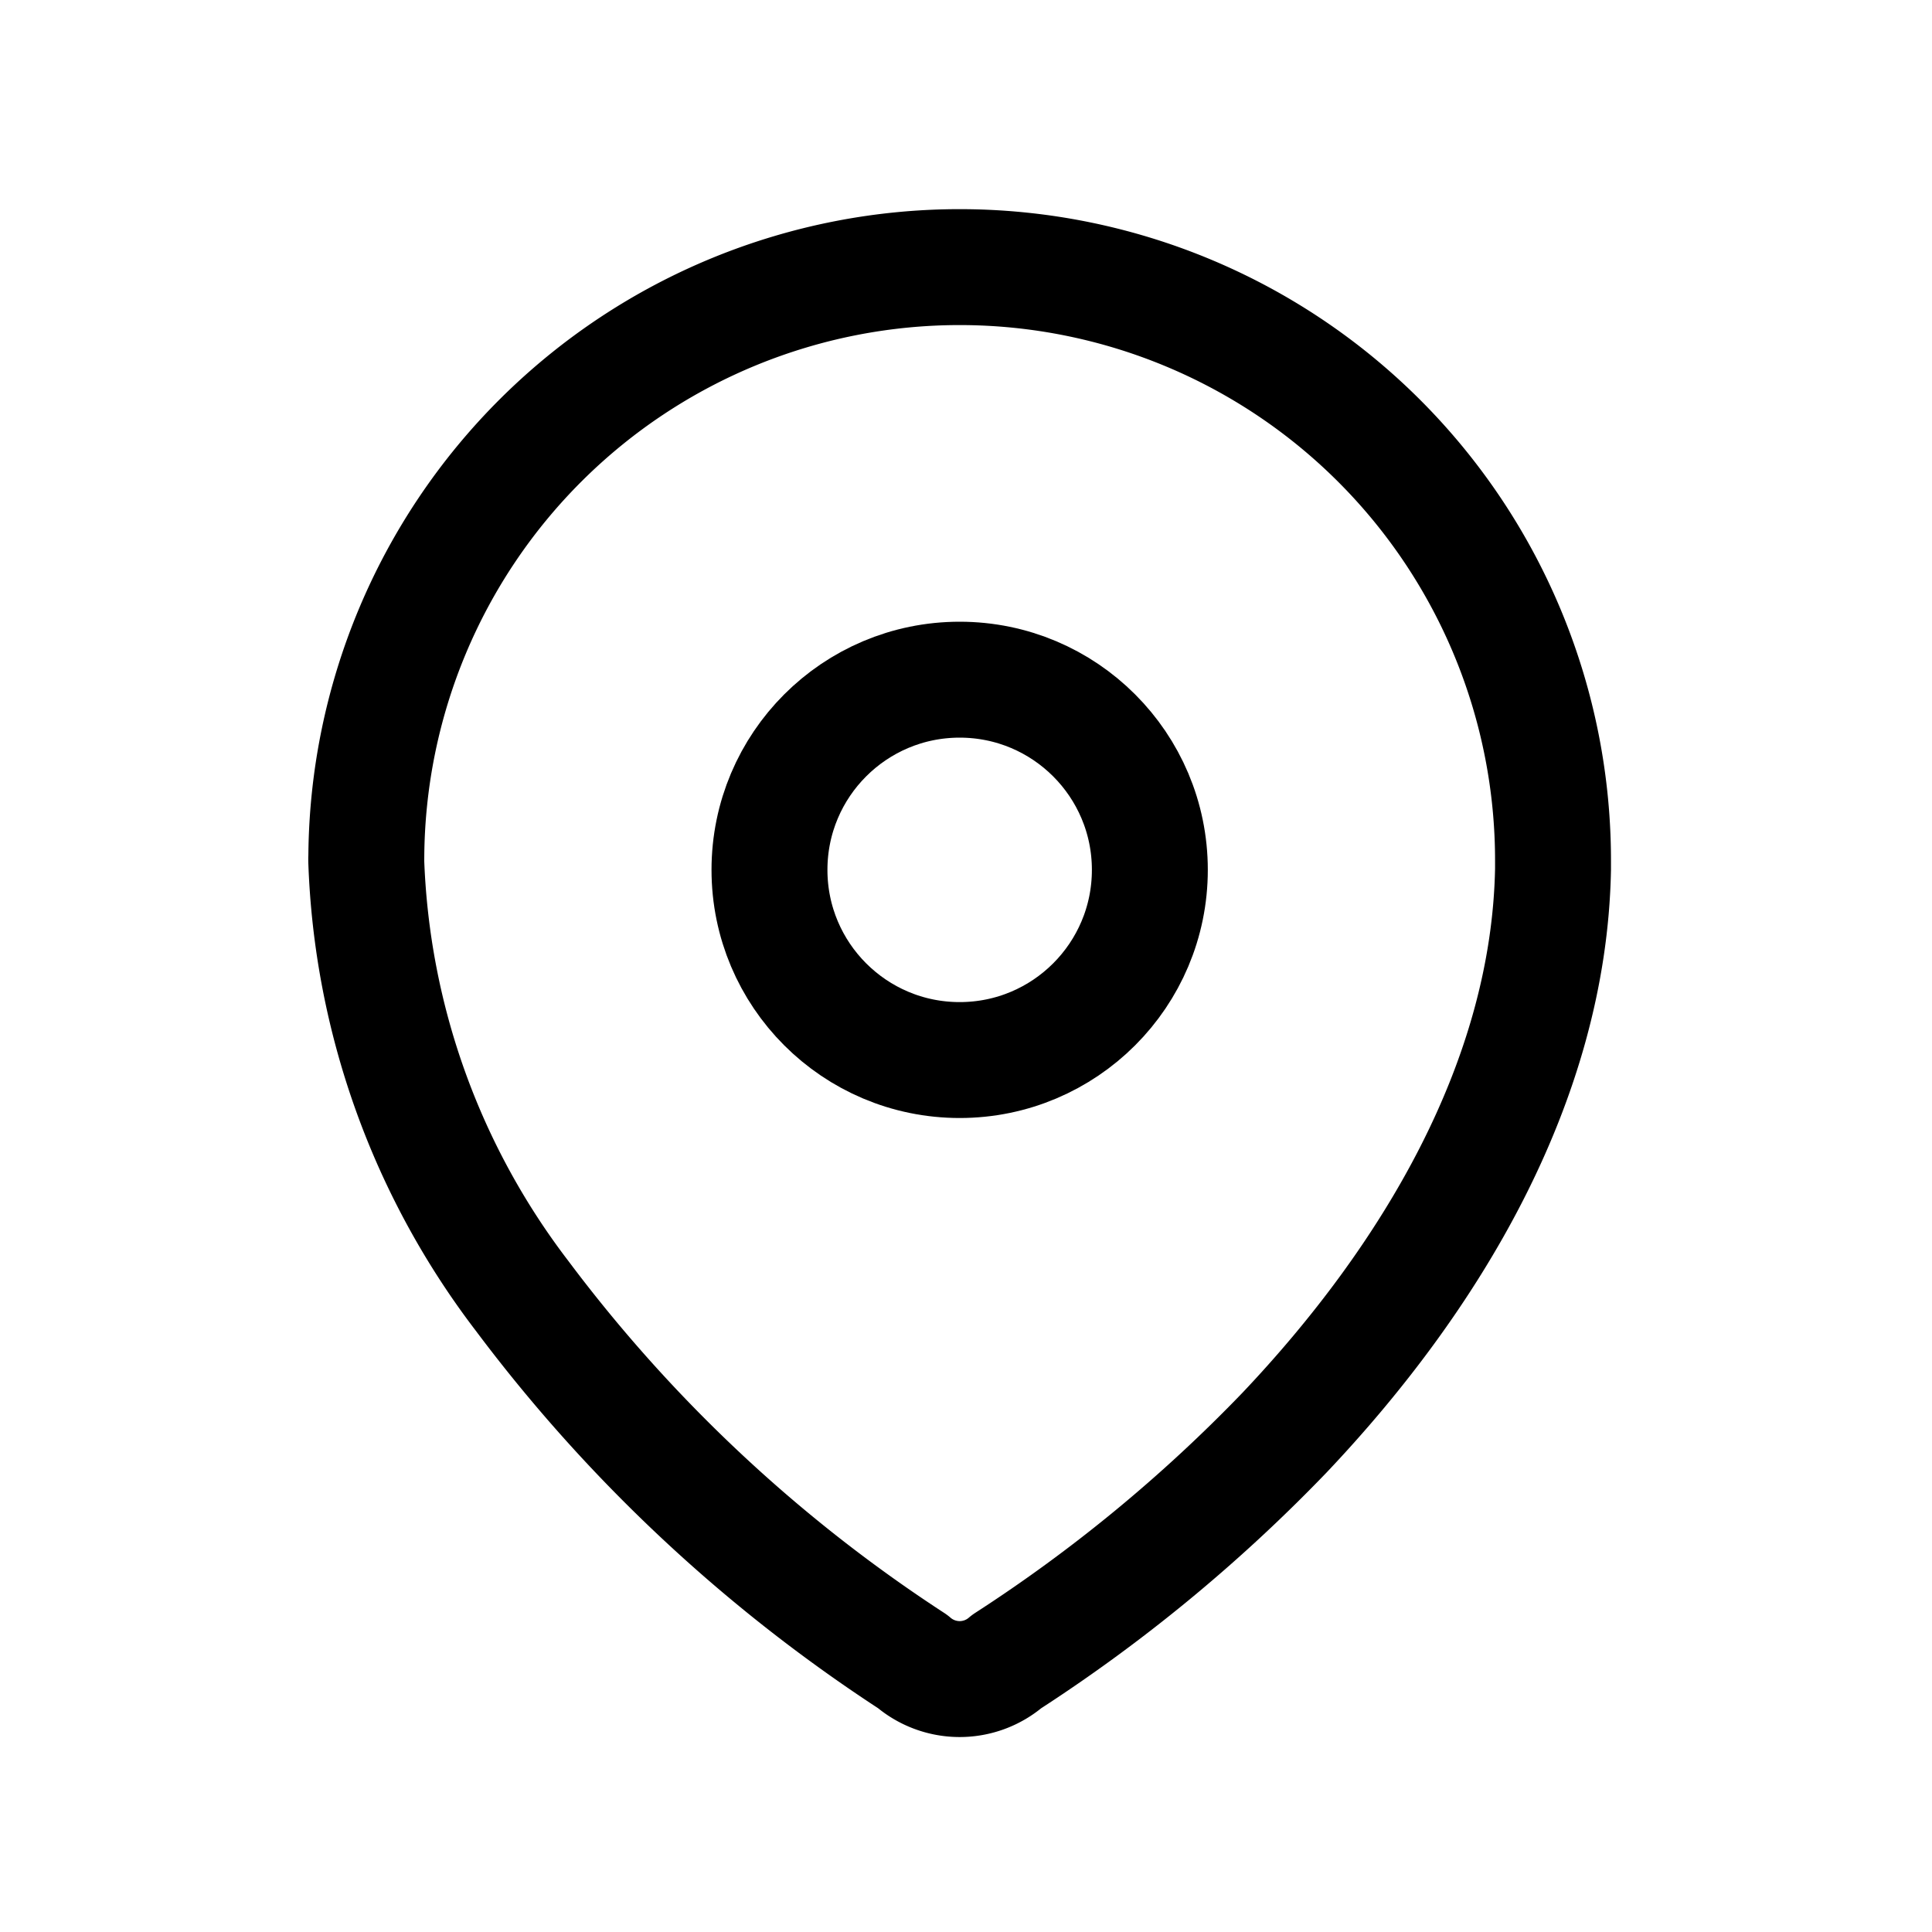 <svg xmlns="http://www.w3.org/2000/svg" fill="none" viewBox="0 0 25 25"  className="mr-2 w-[1.5em] min-w-[1.5em]">
                                            <path
                                                stroke="currentColor"
                                                stroke-linecap="round"
                                                stroke-linejoin="round"
                                                stroke-width="1.5"
                                                d="M4.74 11.108a7.678 7.678 0 0115.356.053v.087c-.052 2.756-1.591 5.304-3.479 7.295a20.18 20.18 0 01-3.59 2.957.93.93 0 01-1.218 0 19.818 19.818 0 01-5.052-4.73 9.826 9.826 0 01-2.018-5.635v-.027z"
                                                clip-rule="evenodd"
                                            ></path>
                                            <circle
                                                cx="12.418"
                                                cy="11.256"
                                                r="2.461"
                                                stroke="currentColor"
                                                stroke-linecap="round"
                                                stroke-linejoin="round"
                                                stroke-width="1.5"
                                            ></circle>
                                        </svg>